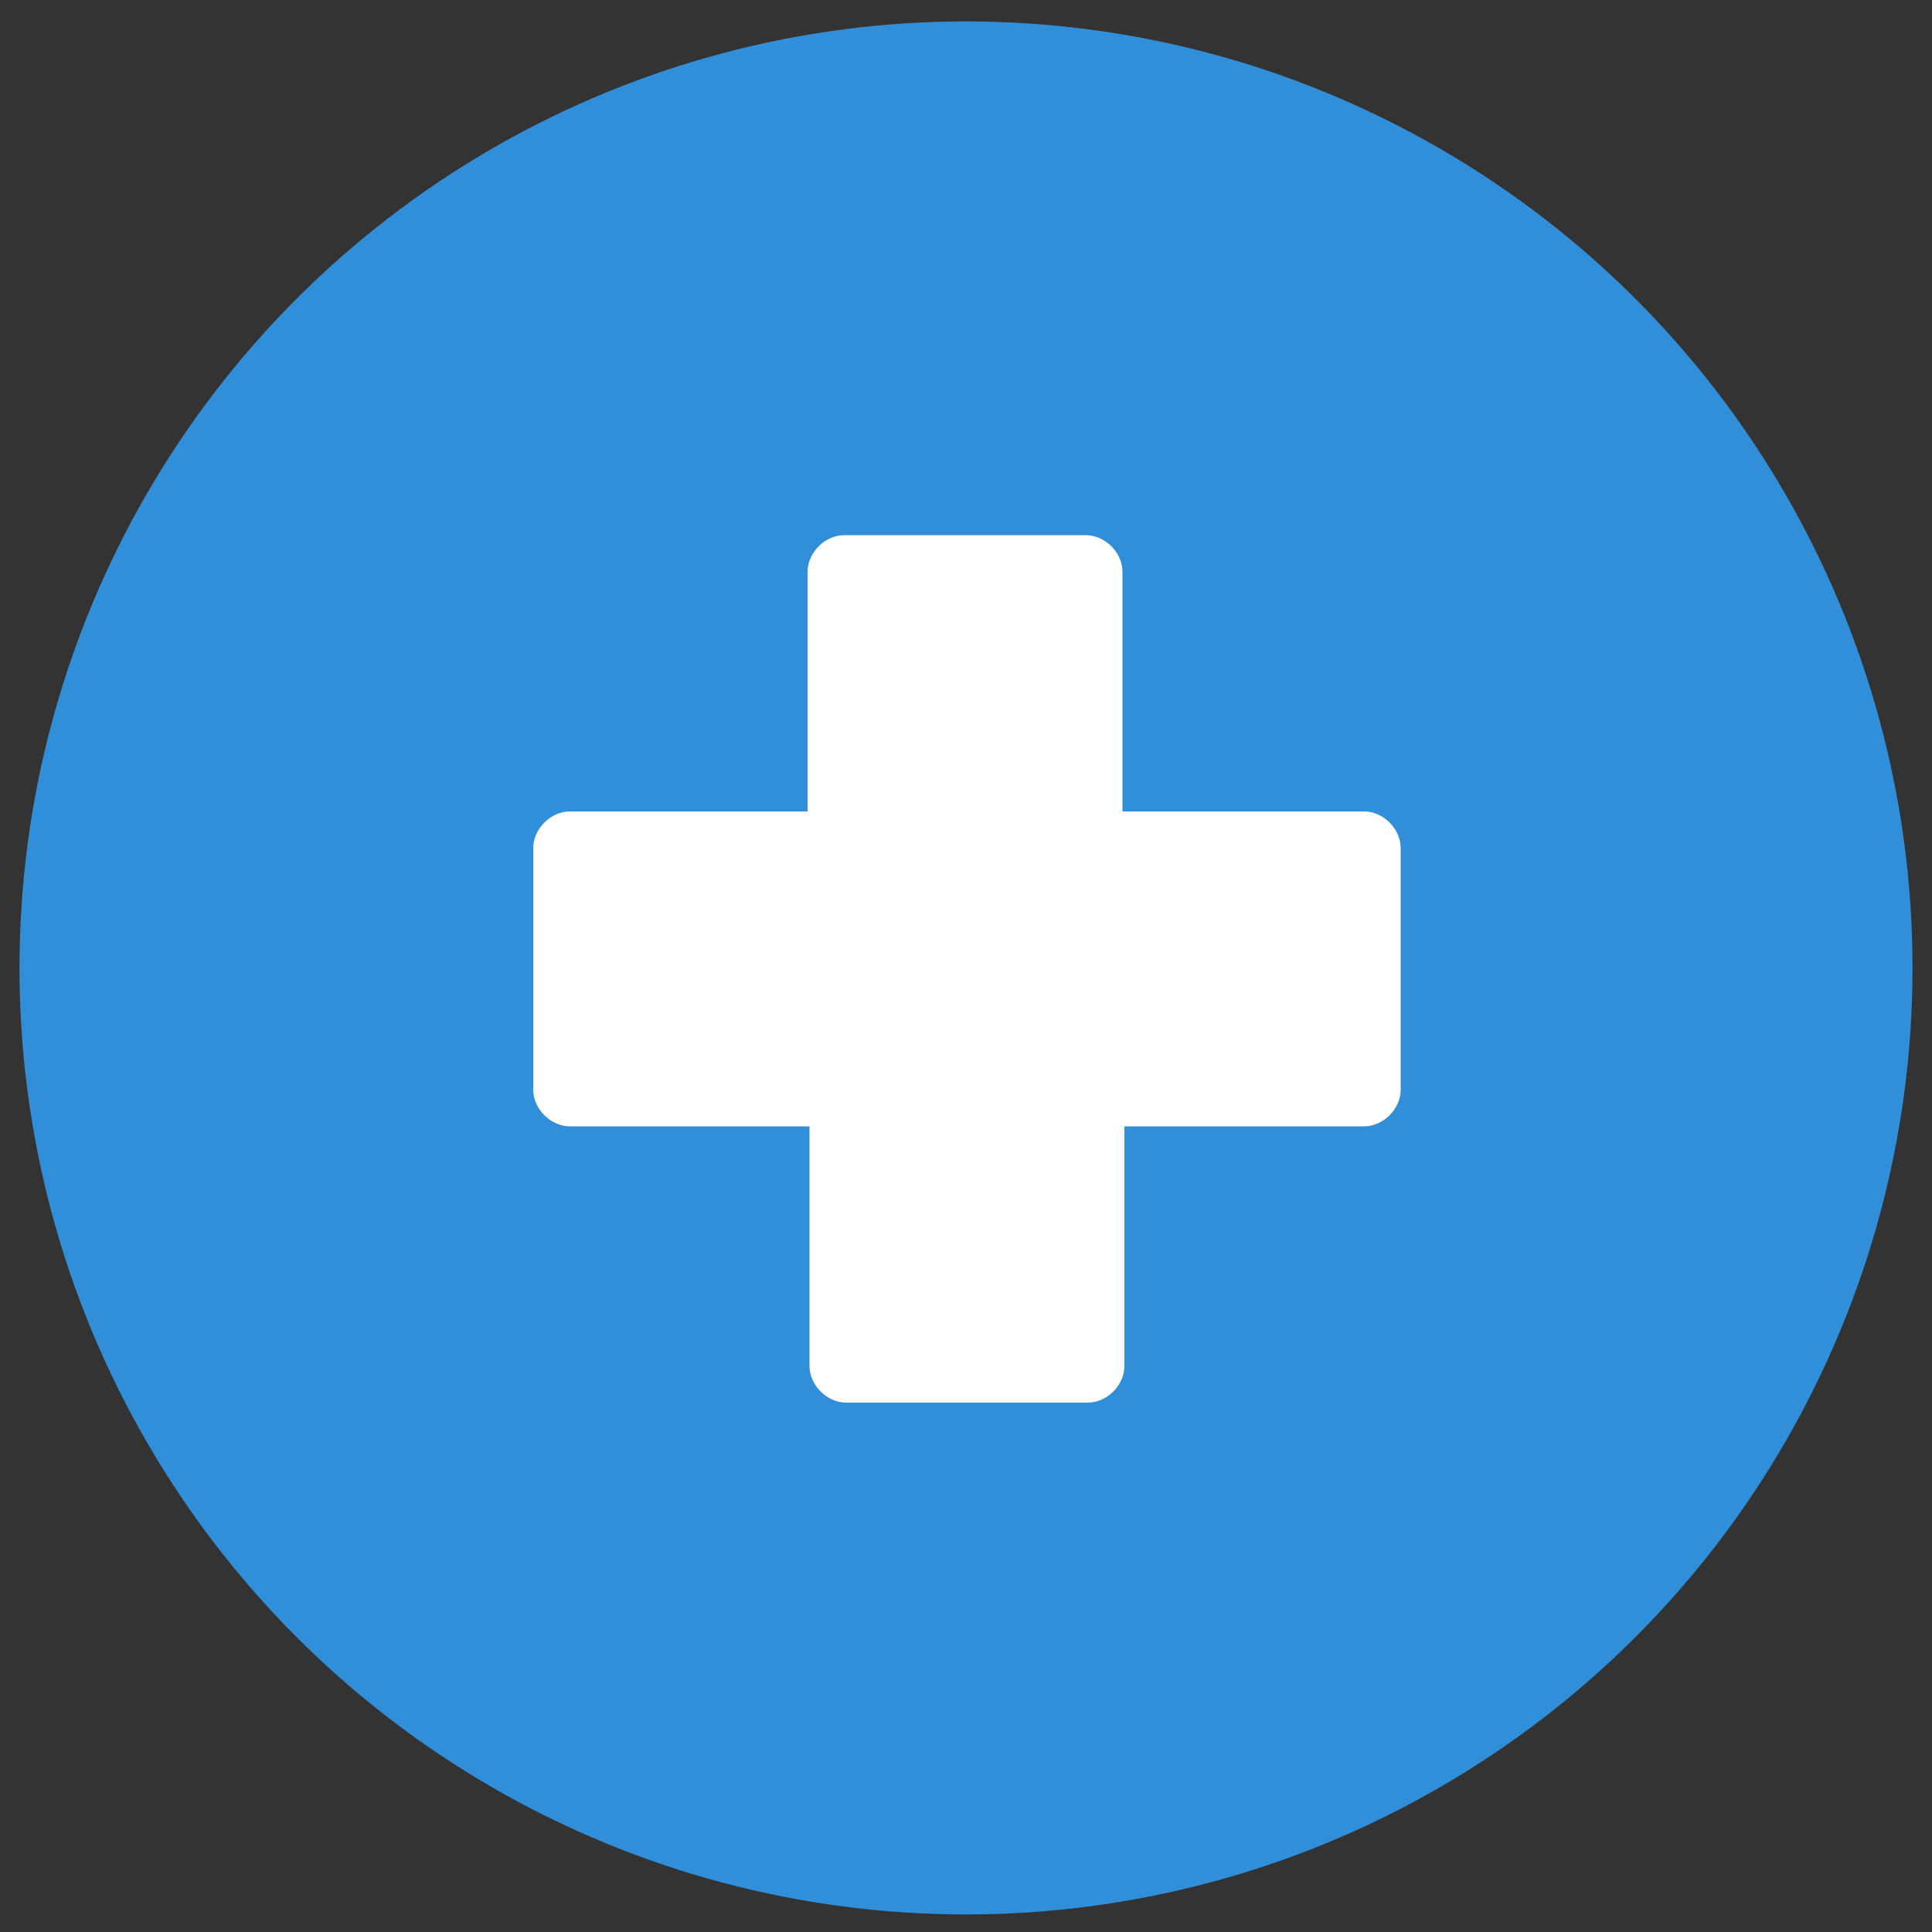 <?xml version="1.0" encoding="utf-8"?>
<!-- Generator: Adobe Illustrator 27.4.1, SVG Export Plug-In . SVG Version: 6.00 Build 0)  -->
<svg version="1.1" id="Layer_1" xmlns="http://www.w3.org/2000/svg" xmlns:xlink="http://www.w3.org/1999/xlink" x="0px" y="0px"
	 viewBox="0 0 100 100" style="enable-background:new 0 0 100 100;" xml:space="preserve">
<rect x="0" y="0" width="100" height="100" fill="#333333" stroke="none"/>
<style type="text/css">
	.st0{fill:#308FD8;stroke:#308FD8;stroke-width:4.584;stroke-miterlimit:10;}
	.st1{fill:#FFFFFF;}
</style>
<g id="On">
</g>
<g id="Nucleaire">
</g>
<g id="Solaire">
</g>
<g id="Hydro">
</g>
<g id="Eolien">
</g>
<circle class="st0" cx="50" cy="50.1" r="46.7"/>
<path class="st1" d="M58.1,42V29.6c0-1-0.9-1.9-1.9-1.9H43.7c-1,0-1.9,0.9-1.9,1.9V42H29.5c-1,0-1.9,0.9-1.9,1.9v12.5
	c0,1,0.9,1.9,1.9,1.9h12.4v12.4c0,1,0.9,1.9,1.9,1.9h12.5c1,0,1.9-0.9,1.9-1.9V58.3h12.4c1,0,1.9-0.9,1.9-1.9V43.9
	c0-1-0.9-1.9-1.9-1.9H58.1z"/>
</svg>
